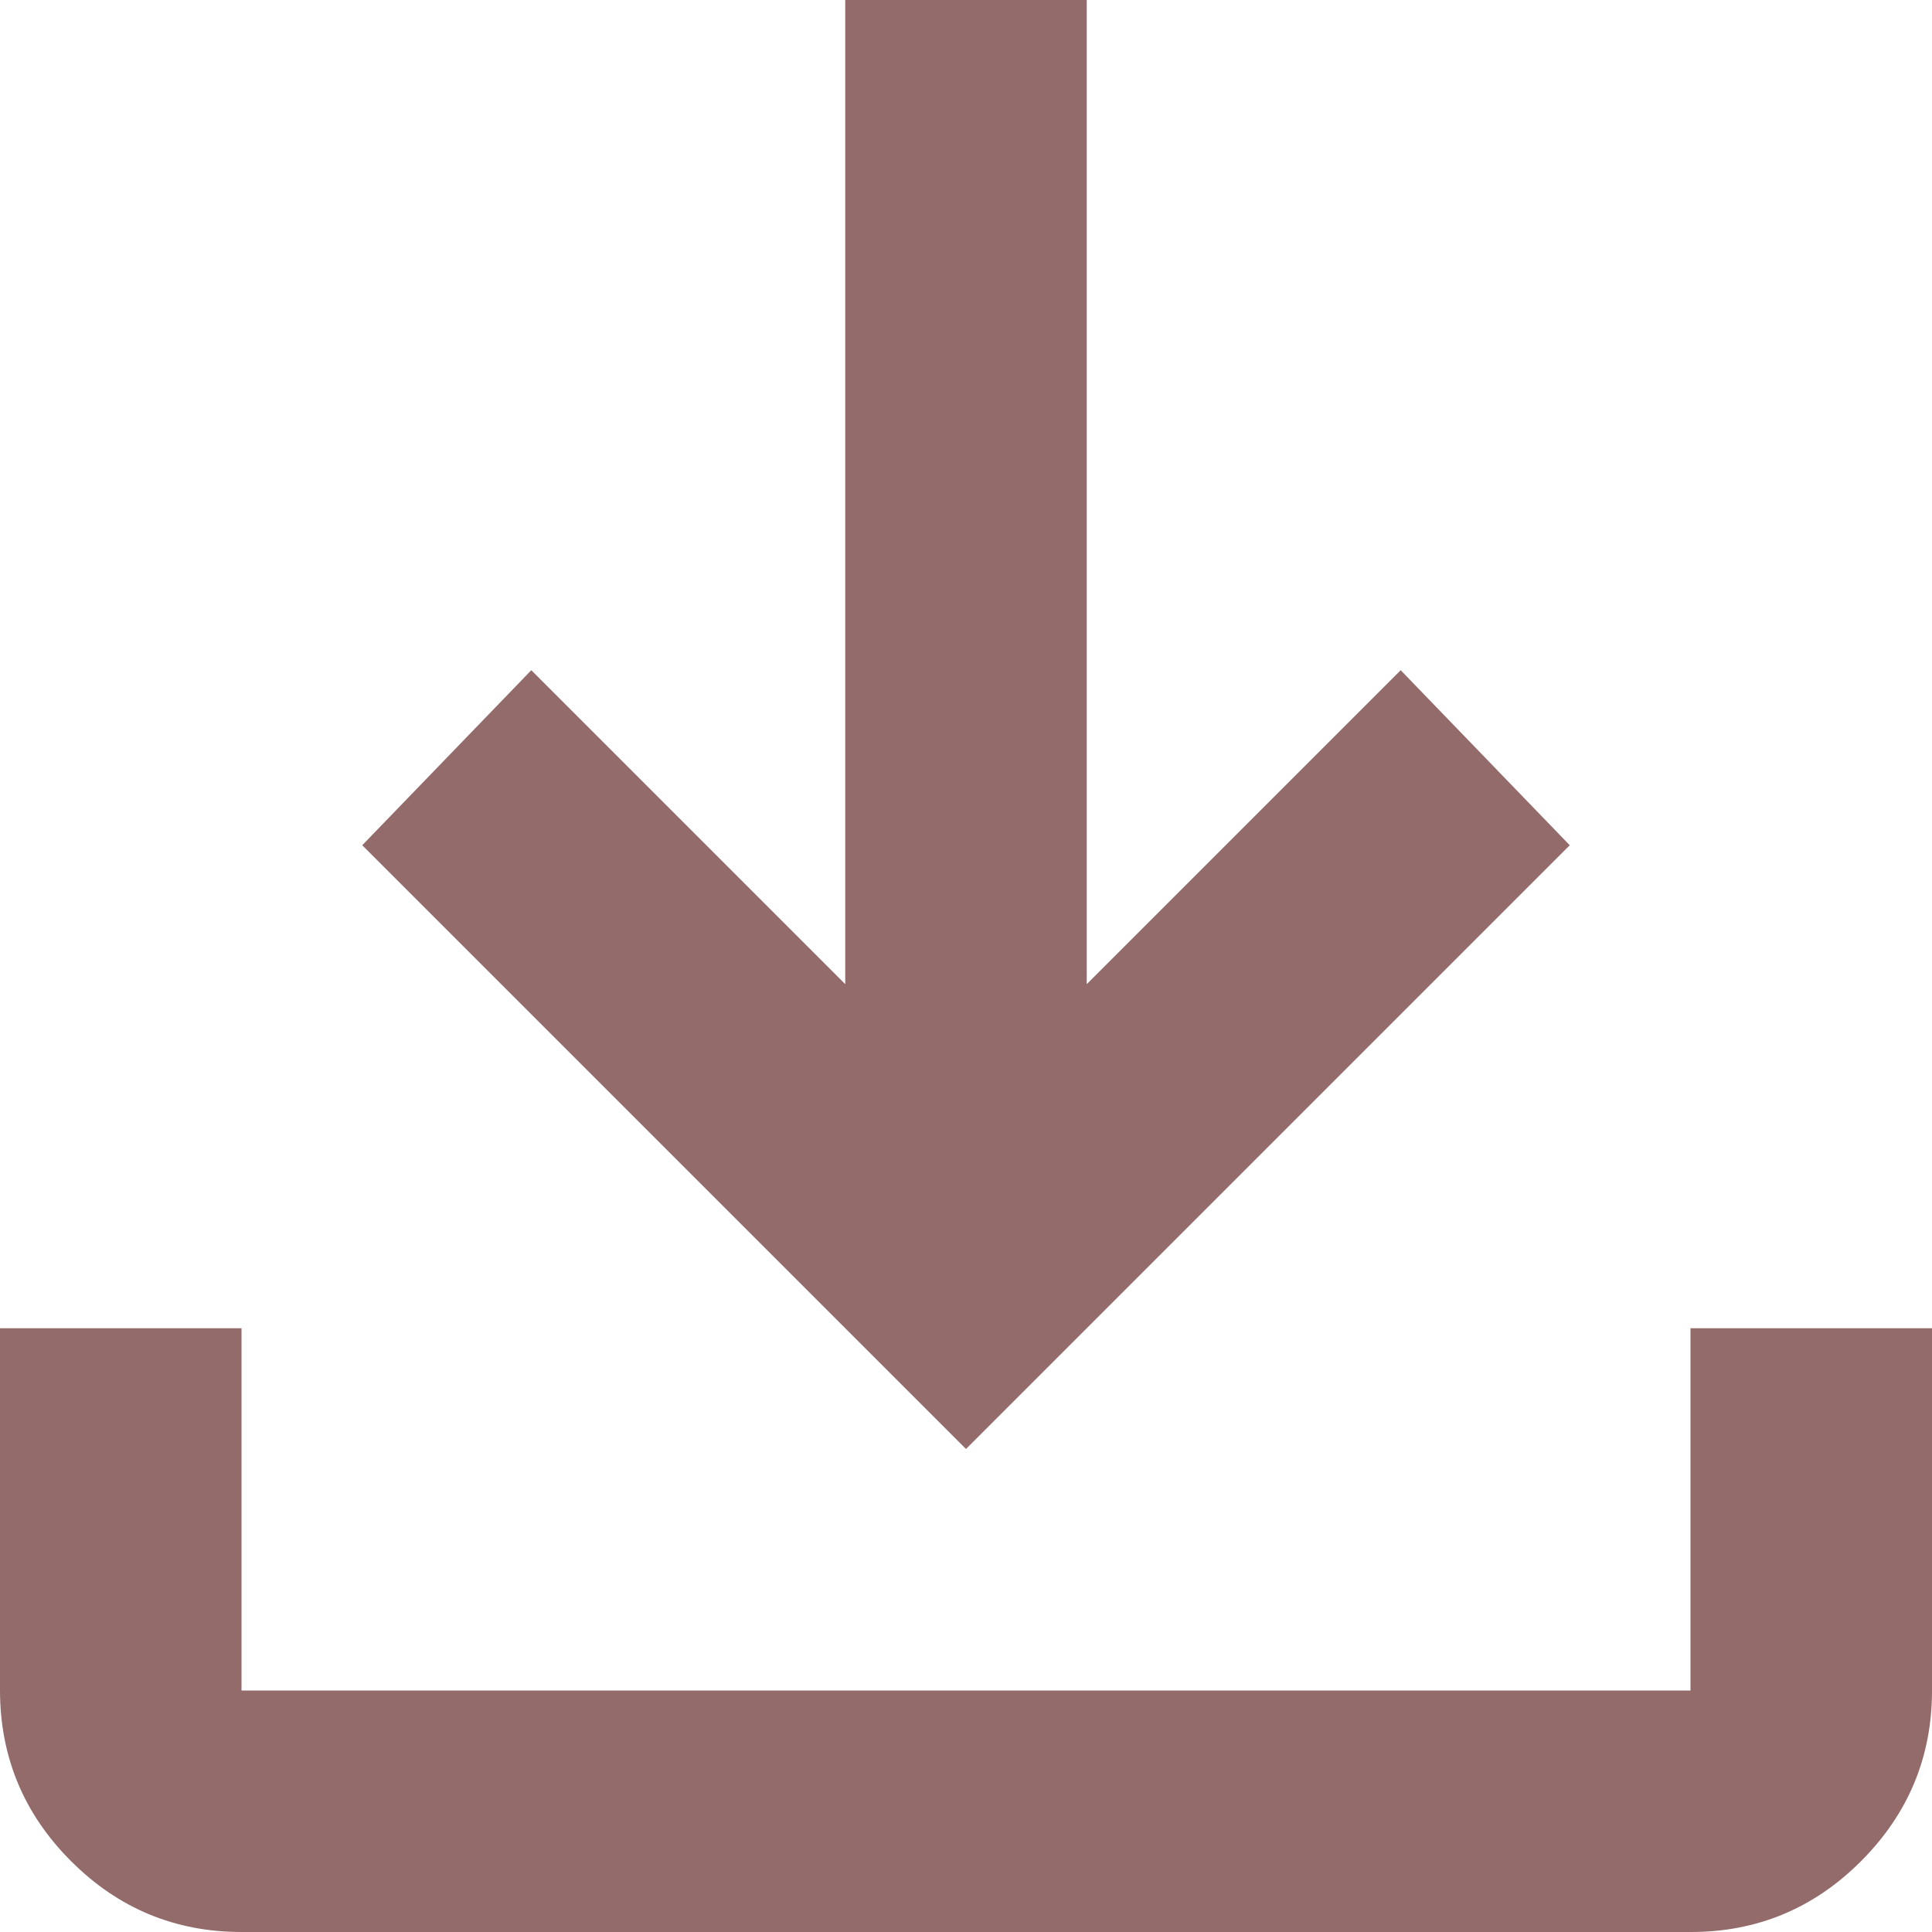 <svg width="20" height="20" viewBox="0 0 20 20" fill="none" xmlns="http://www.w3.org/2000/svg">
<path d="M10 15L3.75 8.75L5.5 6.938L8.75 10.188V0H11.25V10.188L14.5 6.938L16.25 8.75L10 15ZM2.5 20C1.812 20 1.224 19.755 0.735 19.266C0.246 18.777 0.001 18.188 0 17.5V13.75H2.5V17.5H17.5V13.75H20V17.5C20 18.188 19.755 18.776 19.266 19.266C18.777 19.756 18.188 20.001 17.5 20H2.5Z" fill="#926B6A"/>
</svg>
